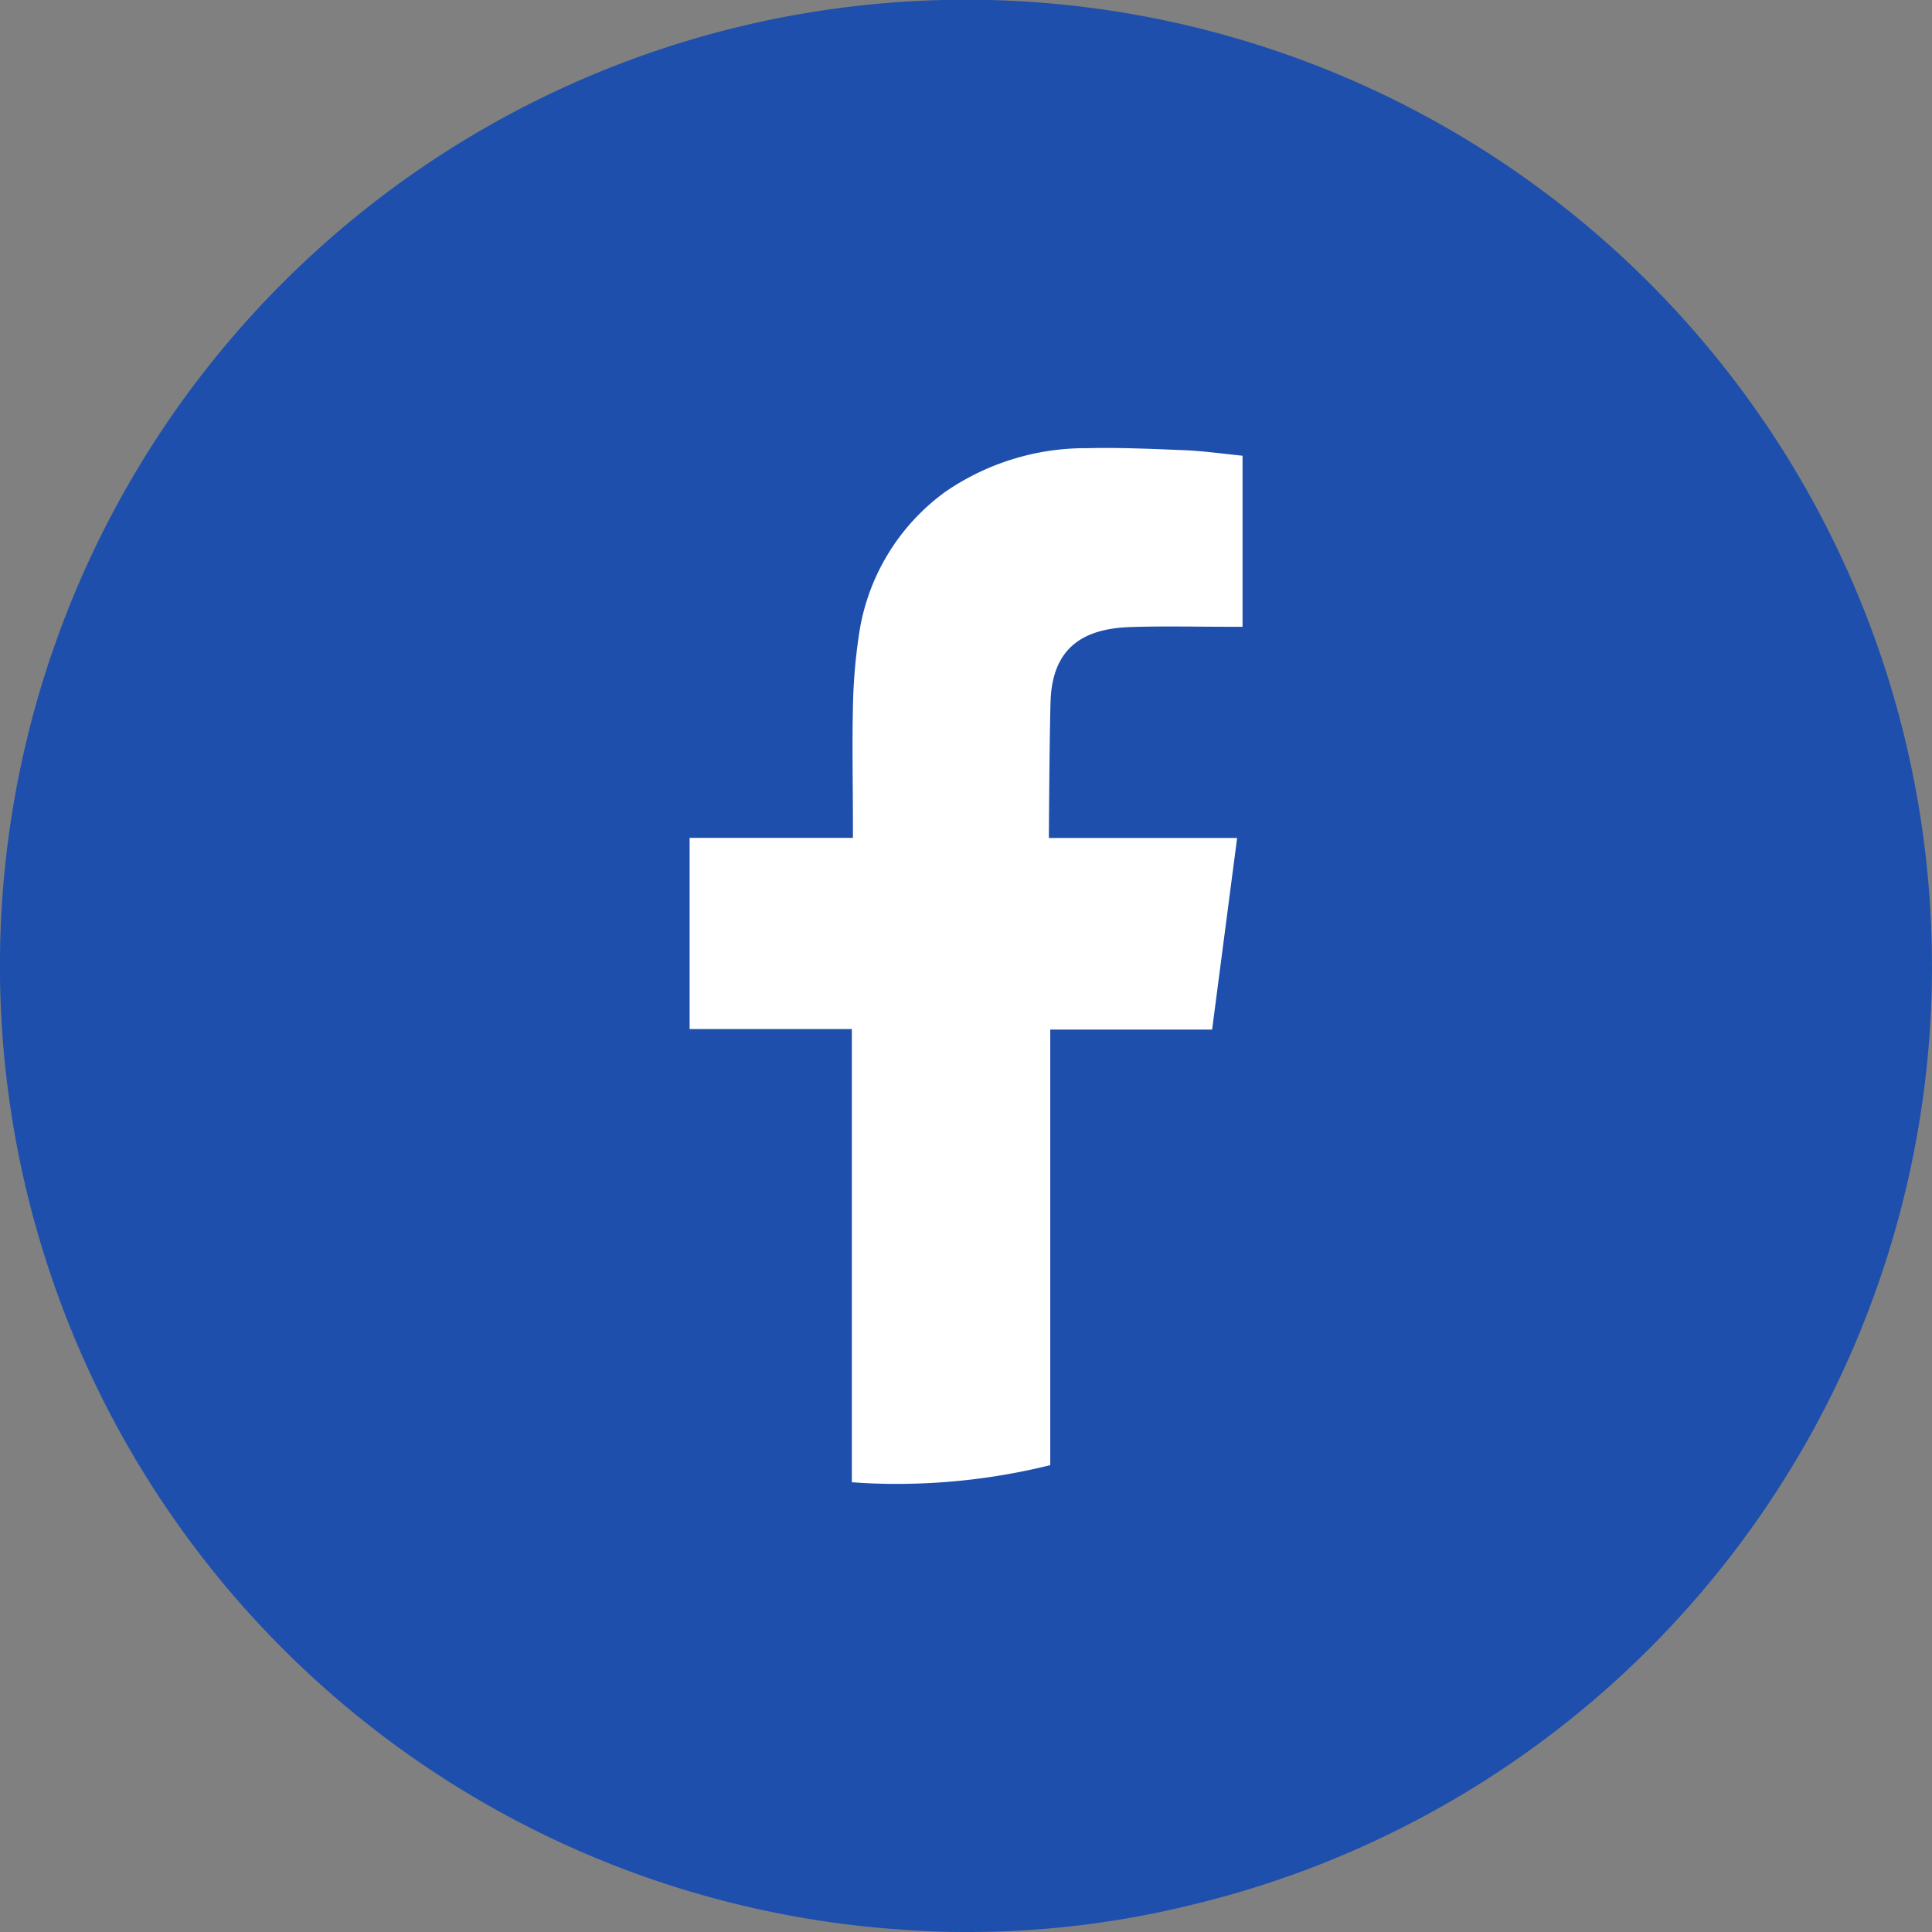 <svg id="Group_60224" data-name="Group 60224" xmlns="http://www.w3.org/2000/svg" width="36" height="36" viewBox="0 0 36 36">
  <rect x="0" y="0" width="36" height="36" fill="#808080" stroke="none"/>
  <g id="Group_46253" data-name="Group 46253">
    <path id="Path_163903" data-name="Path 163903" d="M64.888,72.159A17.988,17.988,0,0,1,51.11,89.649a17.435,17.435,0,0,1-4.223.51c-.4,0-.8-.015-1.2-.045a18,18,0,1,1,19.2-17.955Z" transform="translate(-28.888 -54.159)" fill="#1e4fad"/>
  </g>
  <path id="Path_163905" data-name="Path 163905" d="M52.816,69.671c-.021.763-.031,2.531-.031,2.531h3.508c-.159,1.219-.312,2.393-.466,3.571H52.811v8.116a11.866,11.866,0,0,1-2.879.349c-.276,0-.547-.01-.818-.031V75.763H46.091V72.2h3.043v-.267c0-.717-.016-1.43,0-2.147a10.225,10.225,0,0,1,.112-1.368,4,4,0,0,1,1.6-2.659,4.61,4.61,0,0,1,2.659-.82c.629-.015,1.253.016,1.882.041.343.021.685.067,1.007.1v3.187h-.25c-.614,0-1.222-.015-1.836.005C53.465,68.3,52.846,68.621,52.816,69.671Z" transform="translate(-33.241 -56.588)" fill="#fff" fill-rule="evenodd"/>
</svg>
